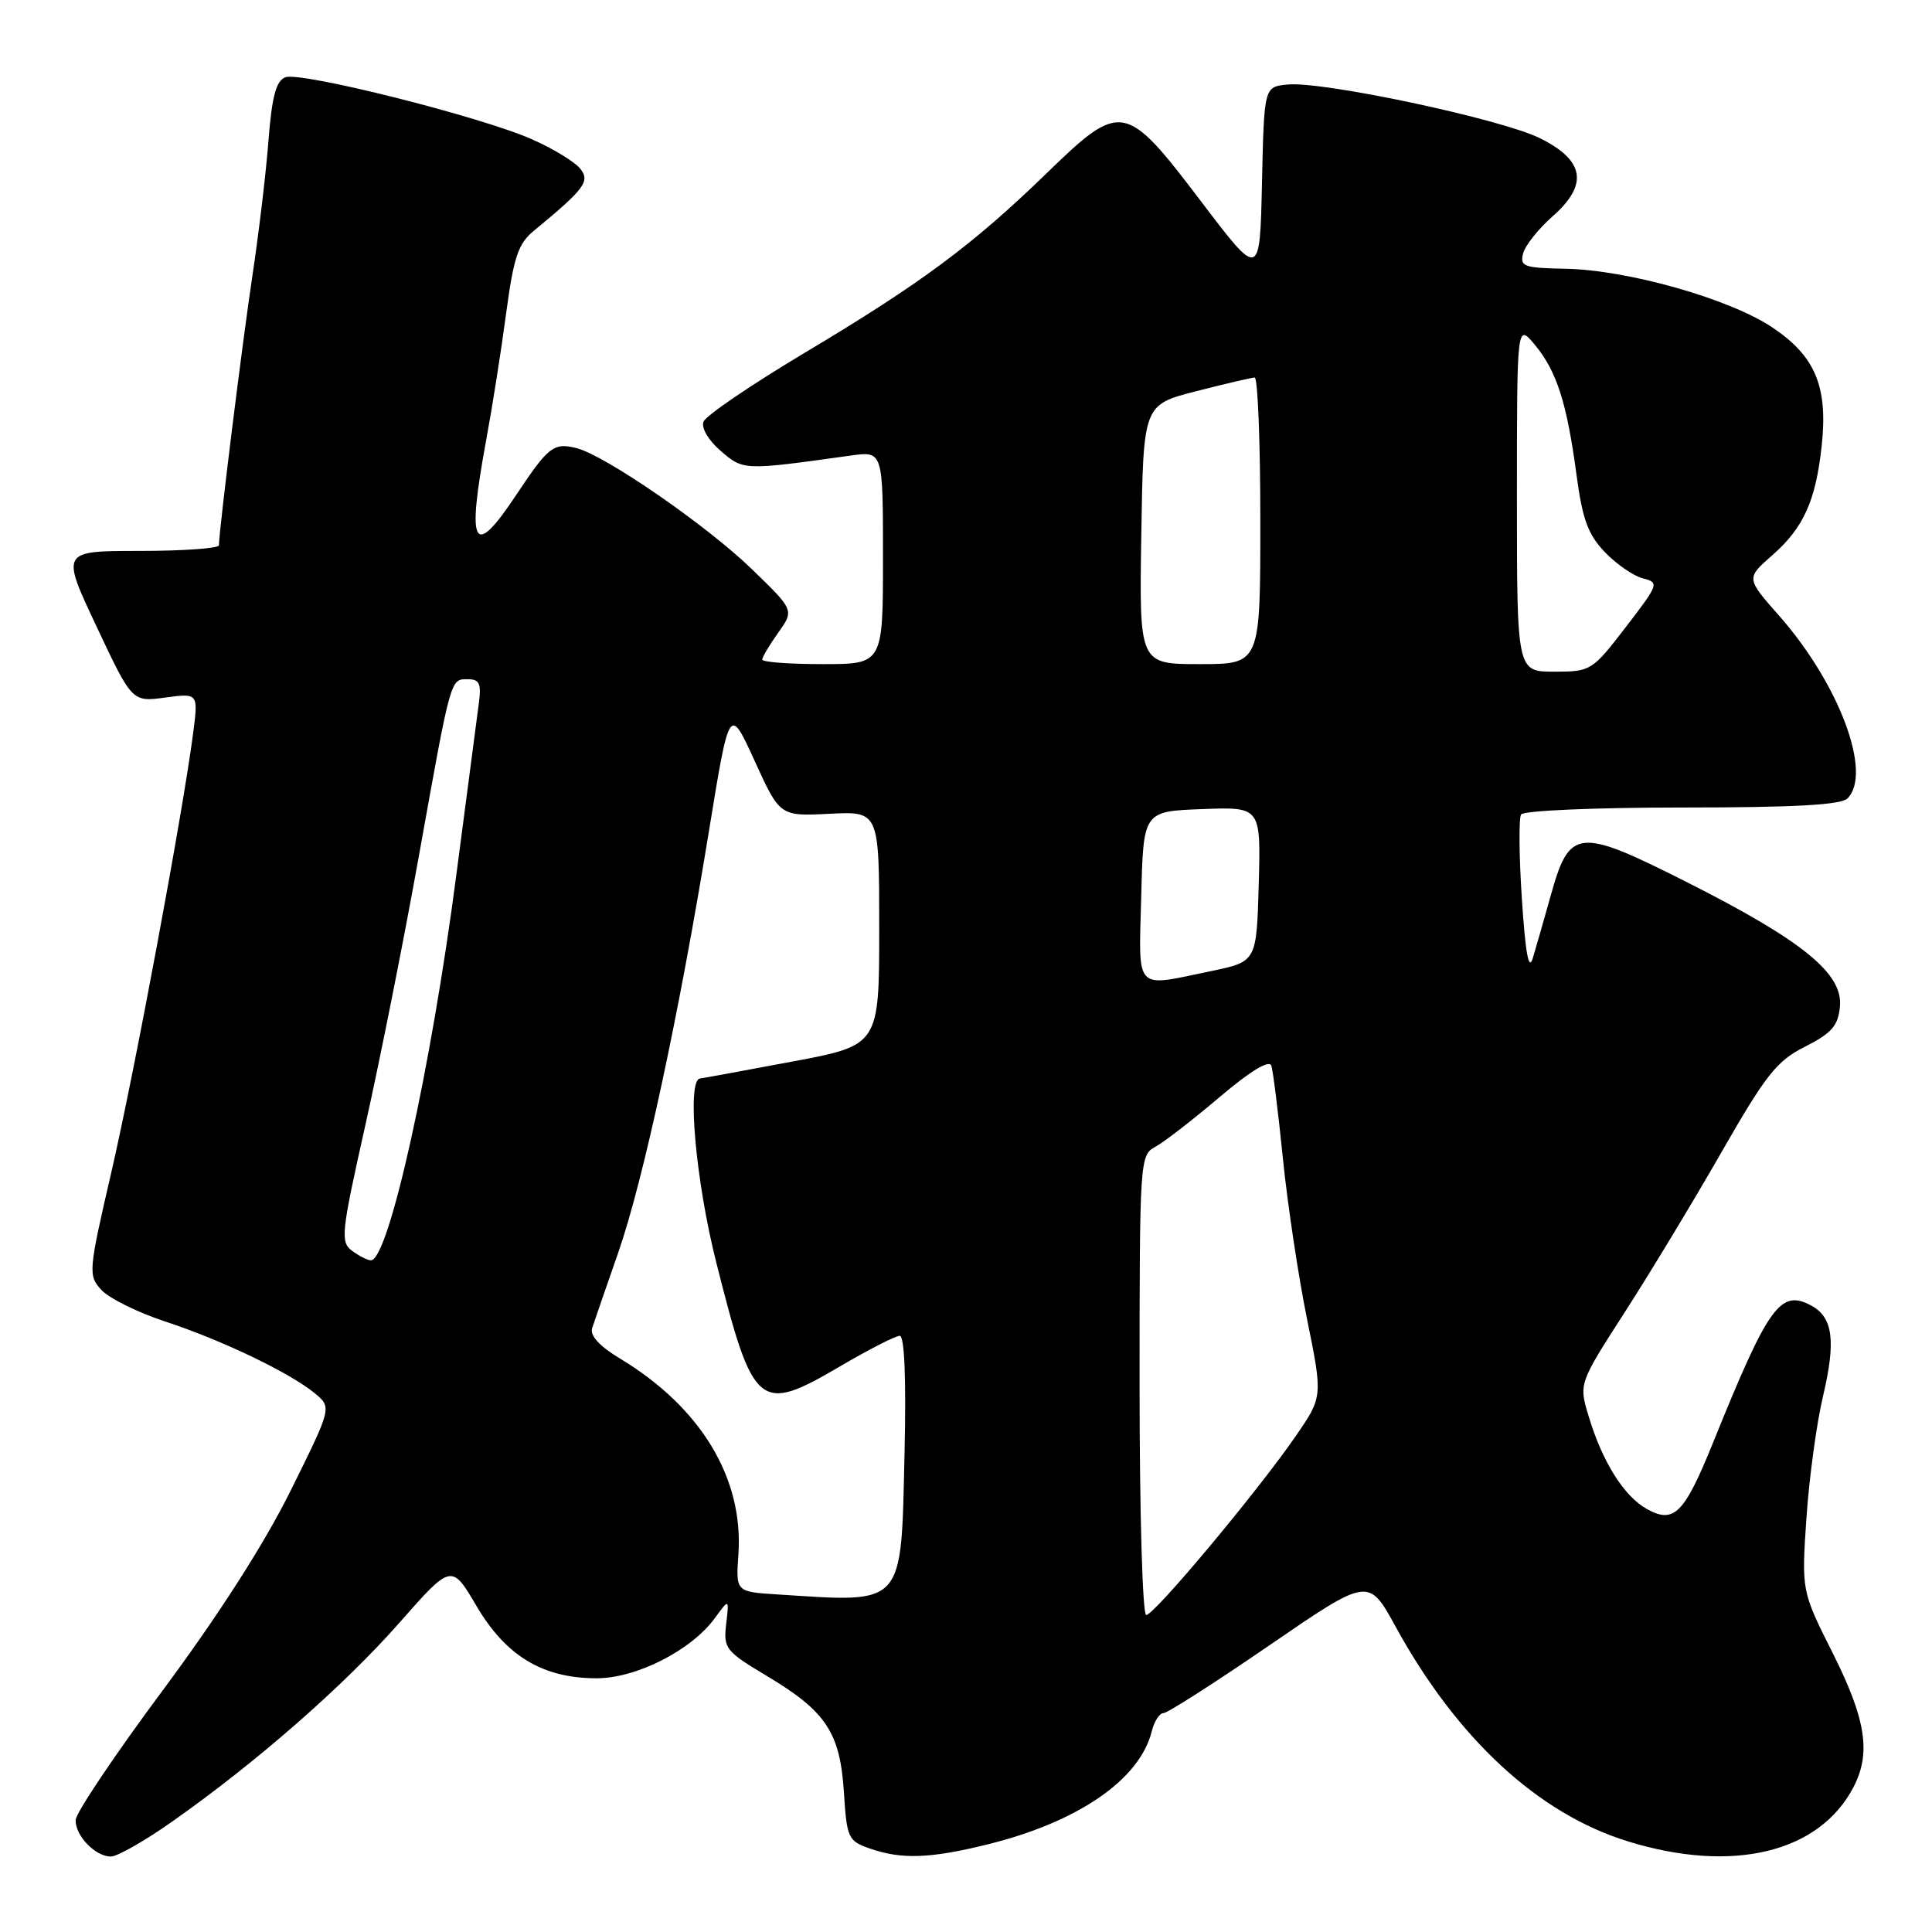 <?xml version="1.0" encoding="UTF-8" standalone="no"?>
<!DOCTYPE svg PUBLIC "-//W3C//DTD SVG 1.1//EN" "http://www.w3.org/Graphics/SVG/1.1/DTD/svg11.dtd" >
<svg xmlns="http://www.w3.org/2000/svg" xmlns:xlink="http://www.w3.org/1999/xlink" version="1.1" viewBox="0 0 256 256">
 <g >
 <path fill="currentColor"
d=" M 22.87 241.33 C 34.01 233.49 45.56 223.37 52.87 215.08 C 59.83 207.18 59.83 207.18 63.16 212.84 C 67.06 219.45 71.94 222.38 79.06 222.38 C 84.32 222.38 91.62 218.67 94.72 214.41 C 96.62 211.80 96.62 211.80 96.22 215.21 C 95.85 218.43 96.14 218.80 101.59 222.06 C 109.45 226.75 111.31 229.56 111.82 237.45 C 112.21 243.57 112.37 243.93 115.26 244.94 C 119.47 246.41 123.29 246.27 130.94 244.37 C 142.89 241.40 151.01 235.81 152.61 229.42 C 152.94 228.09 153.64 227.00 154.16 227.00 C 154.68 227.00 161.01 222.95 168.22 218.00 C 181.34 209.00 181.34 209.00 184.92 215.53 C 193.05 230.37 203.81 240.32 215.70 243.99 C 229.57 248.27 241.06 245.51 245.60 236.80 C 247.94 232.28 247.26 227.84 242.86 219.07 C 238.71 210.82 238.71 210.82 239.36 201.16 C 239.72 195.85 240.71 188.58 241.56 185.00 C 243.29 177.67 242.88 174.54 239.99 172.99 C 235.90 170.80 234.33 172.99 226.98 191.18 C 223.16 200.61 221.81 201.96 218.20 199.94 C 215.16 198.23 212.32 193.70 210.50 187.65 C 209.20 183.34 209.20 183.34 215.26 173.92 C 218.60 168.74 224.38 159.18 228.10 152.68 C 234.01 142.37 235.43 140.57 239.19 138.68 C 242.71 136.90 243.56 135.93 243.80 133.37 C 244.23 129.00 238.83 124.62 223.50 116.88 C 209.04 109.59 207.97 109.70 205.45 118.77 C 204.57 121.92 203.51 125.62 203.09 127.00 C 202.57 128.72 202.12 126.26 201.66 119.17 C 201.28 113.49 201.24 108.43 201.55 107.92 C 201.87 107.41 211.30 107.00 222.86 107.00 C 237.66 107.00 243.94 106.66 244.80 105.80 C 248.14 102.46 243.69 90.59 235.72 81.56 C 231.36 76.62 231.36 76.62 234.83 73.58 C 239.00 69.92 240.61 66.33 241.39 59.00 C 242.22 51.21 240.53 47.19 234.84 43.38 C 229.15 39.58 215.66 35.76 207.41 35.61 C 201.92 35.51 201.37 35.31 201.82 33.58 C 202.10 32.52 203.85 30.32 205.71 28.68 C 210.52 24.46 209.98 21.23 204.00 18.29 C 198.84 15.75 175.26 10.74 170.61 11.20 C 167.50 11.50 167.50 11.50 167.22 24.23 C 166.94 36.95 166.94 36.95 159.18 26.73 C 149.10 13.45 148.58 13.35 138.64 23.00 C 128.87 32.47 122.05 37.54 106.64 46.74 C 99.56 50.97 93.53 55.07 93.22 55.87 C 92.90 56.71 93.86 58.34 95.51 59.76 C 98.52 62.35 98.50 62.35 112.75 60.36 C 117.00 59.77 117.00 59.77 117.00 73.89 C 117.00 88.00 117.00 88.00 109.00 88.00 C 104.60 88.00 101.00 87.73 101.00 87.40 C 101.00 87.08 101.95 85.47 103.12 83.83 C 105.24 80.85 105.24 80.85 99.62 75.41 C 93.65 69.62 80.19 60.34 76.40 59.38 C 73.36 58.62 72.67 59.16 68.43 65.54 C 62.70 74.17 61.80 72.53 64.43 58.27 C 65.22 54.00 66.41 46.48 67.06 41.56 C 68.07 34.04 68.66 32.28 70.76 30.56 C 77.52 24.99 78.25 24.00 76.84 22.30 C 76.10 21.41 73.24 19.67 70.47 18.45 C 63.73 15.46 39.84 9.46 37.81 10.24 C 36.58 10.71 36.03 12.78 35.57 18.68 C 35.24 22.98 34.28 31.00 33.45 36.50 C 32.13 45.27 29.03 70.20 29.01 72.25 C 29.00 72.66 24.29 73.00 18.54 73.00 C 8.07 73.00 8.07 73.00 12.79 83.01 C 17.50 93.02 17.50 93.02 21.89 92.43 C 26.28 91.84 26.28 91.84 25.59 97.17 C 24.21 107.76 17.87 141.80 14.78 155.21 C 11.71 168.48 11.67 168.98 13.42 170.91 C 14.42 172.01 18.22 173.90 21.87 175.10 C 29.47 177.60 38.48 181.93 41.74 184.64 C 43.97 186.50 43.97 186.50 38.52 197.50 C 35.00 204.60 28.98 213.99 21.55 224.00 C 15.21 232.53 10.02 240.26 10.02 241.18 C 10.00 243.28 12.64 246.00 14.69 246.00 C 15.55 246.00 19.23 243.90 22.87 241.33 Z  M 151.00 183.54 C 151.00 153.72 151.04 153.05 153.08 151.96 C 154.22 151.35 158.05 148.39 161.59 145.38 C 165.71 141.89 168.18 140.39 168.46 141.21 C 168.69 141.92 169.38 147.45 169.99 153.50 C 170.60 159.55 172.04 169.13 173.19 174.79 C 175.28 185.08 175.28 185.08 171.67 190.32 C 166.65 197.61 152.95 214.00 151.88 214.00 C 151.39 214.00 151.00 200.51 151.00 183.54 Z  M 103.00 211.27 C 97.50 210.92 97.50 210.92 97.84 206.00 C 98.55 195.87 92.88 186.48 82.13 180.00 C 79.45 178.39 78.15 176.97 78.46 176.00 C 78.72 175.18 80.28 170.68 81.91 166.00 C 85.25 156.42 89.97 134.51 93.96 110.00 C 96.65 93.50 96.65 93.50 100.00 100.83 C 103.34 108.16 103.34 108.16 109.92 107.83 C 116.50 107.50 116.50 107.50 116.50 123.00 C 116.50 138.50 116.50 138.50 105.00 140.66 C 98.67 141.85 93.16 142.86 92.75 142.91 C 90.99 143.12 92.17 156.46 94.92 167.33 C 99.82 186.75 100.56 187.36 111.36 181.02 C 115.13 178.81 118.67 177.00 119.22 177.00 C 119.85 177.00 120.08 182.60 119.86 192.40 C 119.38 213.08 120.02 212.36 103.00 211.27 Z  M 46.67 165.75 C 45.08 164.58 45.19 163.46 48.43 149.00 C 50.34 140.47 53.52 124.50 55.49 113.50 C 59.79 89.53 59.66 90.00 62.00 90.00 C 63.54 90.00 63.80 90.59 63.44 93.25 C 63.20 95.04 61.87 105.23 60.47 115.89 C 57.13 141.57 51.49 167.00 49.15 167.00 C 48.73 167.00 47.61 166.44 46.67 165.75 Z  M 151.22 118.75 C 151.50 107.50 151.50 107.50 159.29 107.21 C 167.07 106.91 167.07 106.91 166.79 117.17 C 166.50 127.42 166.50 127.42 160.50 128.67 C 150.18 130.81 150.89 131.57 151.22 118.75 Z  M 201.00 65.92 C 201.00 42.85 201.00 42.85 203.36 45.67 C 206.27 49.17 207.62 53.38 208.89 62.88 C 209.68 68.81 210.42 70.83 212.66 73.17 C 214.19 74.76 216.46 76.33 217.70 76.64 C 219.88 77.19 219.80 77.41 215.42 83.10 C 210.97 88.89 210.79 89.00 205.94 89.00 C 201.00 89.00 201.00 89.00 201.00 65.92 Z  M 151.23 70.81 C 151.50 53.63 151.50 53.63 158.50 51.84 C 162.35 50.85 165.84 50.04 166.25 50.02 C 166.66 50.01 167.00 58.55 167.00 69.00 C 167.00 88.00 167.00 88.00 158.98 88.00 C 150.95 88.00 150.95 88.00 151.23 70.81 Z "/>
</g>
</svg>